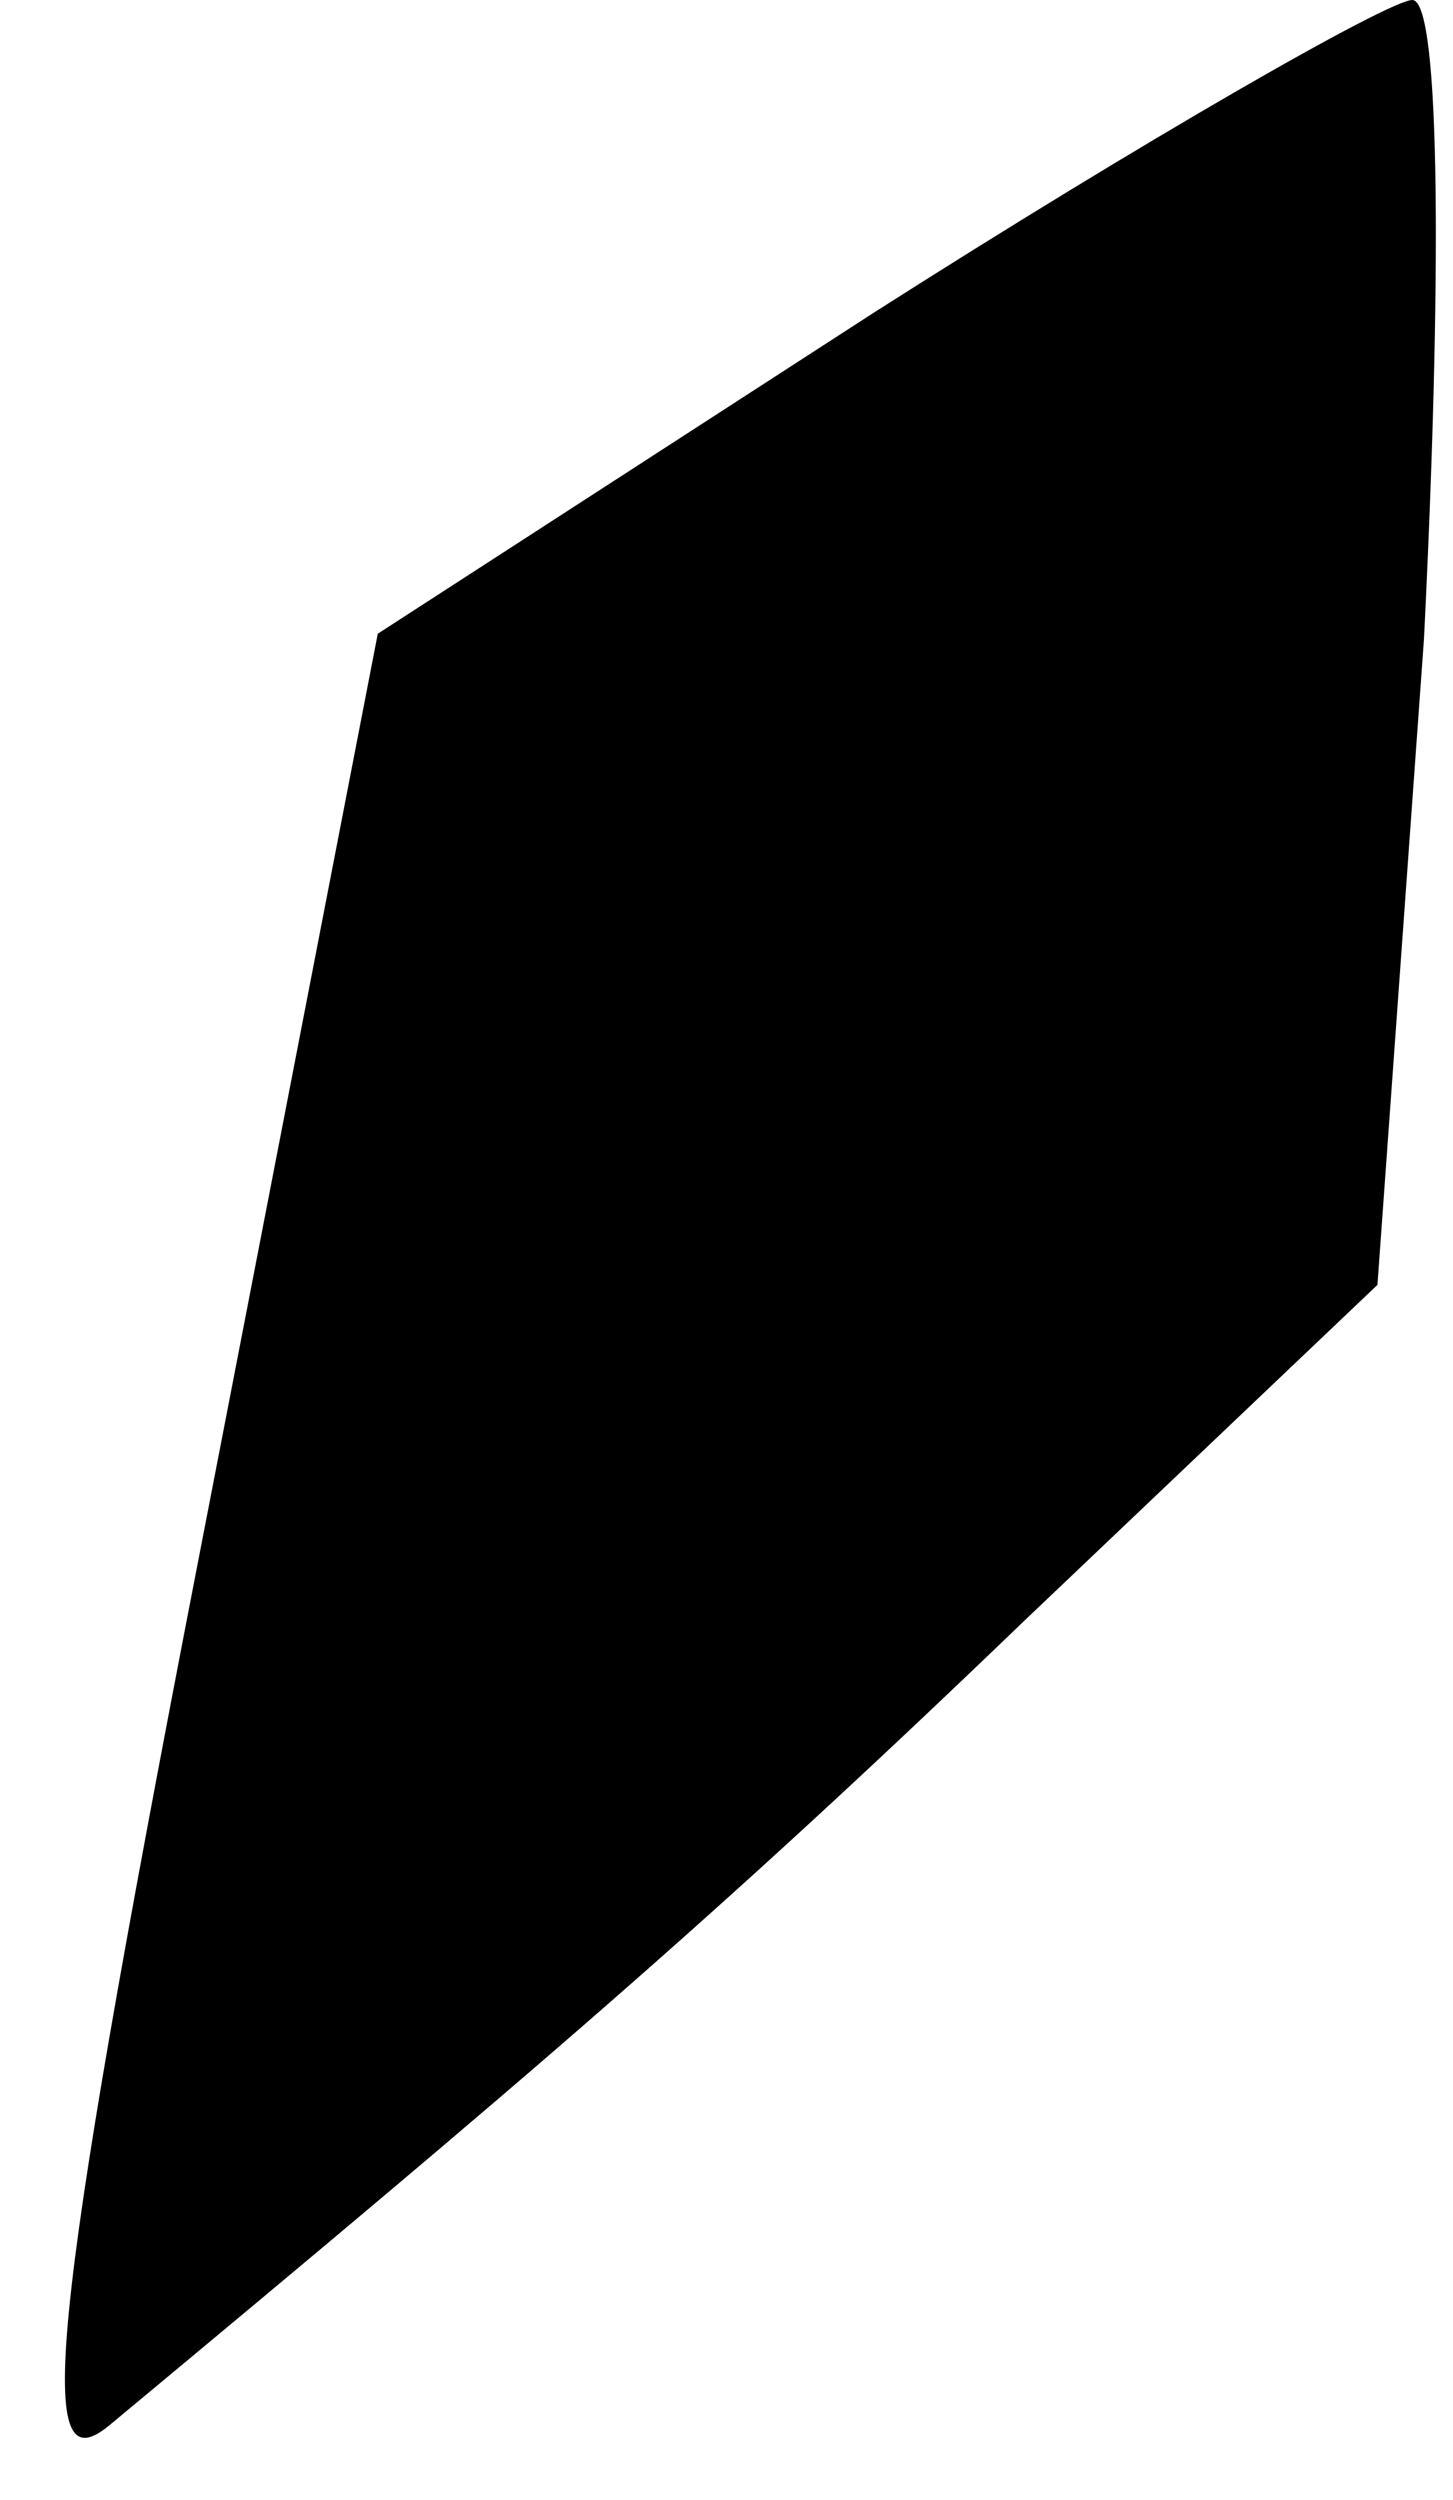 <?xml version="1.0" standalone="no"?>
<!DOCTYPE svg PUBLIC "-//W3C//DTD SVG 20010904//EN"
 "http://www.w3.org/TR/2001/REC-SVG-20010904/DTD/svg10.dtd">
<svg version="1.0" xmlns="http://www.w3.org/2000/svg"
 width="25pt" height="43pt" viewBox="0 0 25 43"
 preserveAspectRatio="xMidYMid meet">
<g transform="translate(0,43) scale(0.1,-0.1)"
fill="#000000" stroke="none">
<path fill="#000000" stroke="none" d="M150 376 l-85 -55 -31 -160 c-26 -134
-28 -159 -15 -148 71 59 104 87 157 138 l61 58 8 111 c3 60 3 110 -2 110 -4 0
-46 -24 -93 -54z"/>
</g>
</svg>
